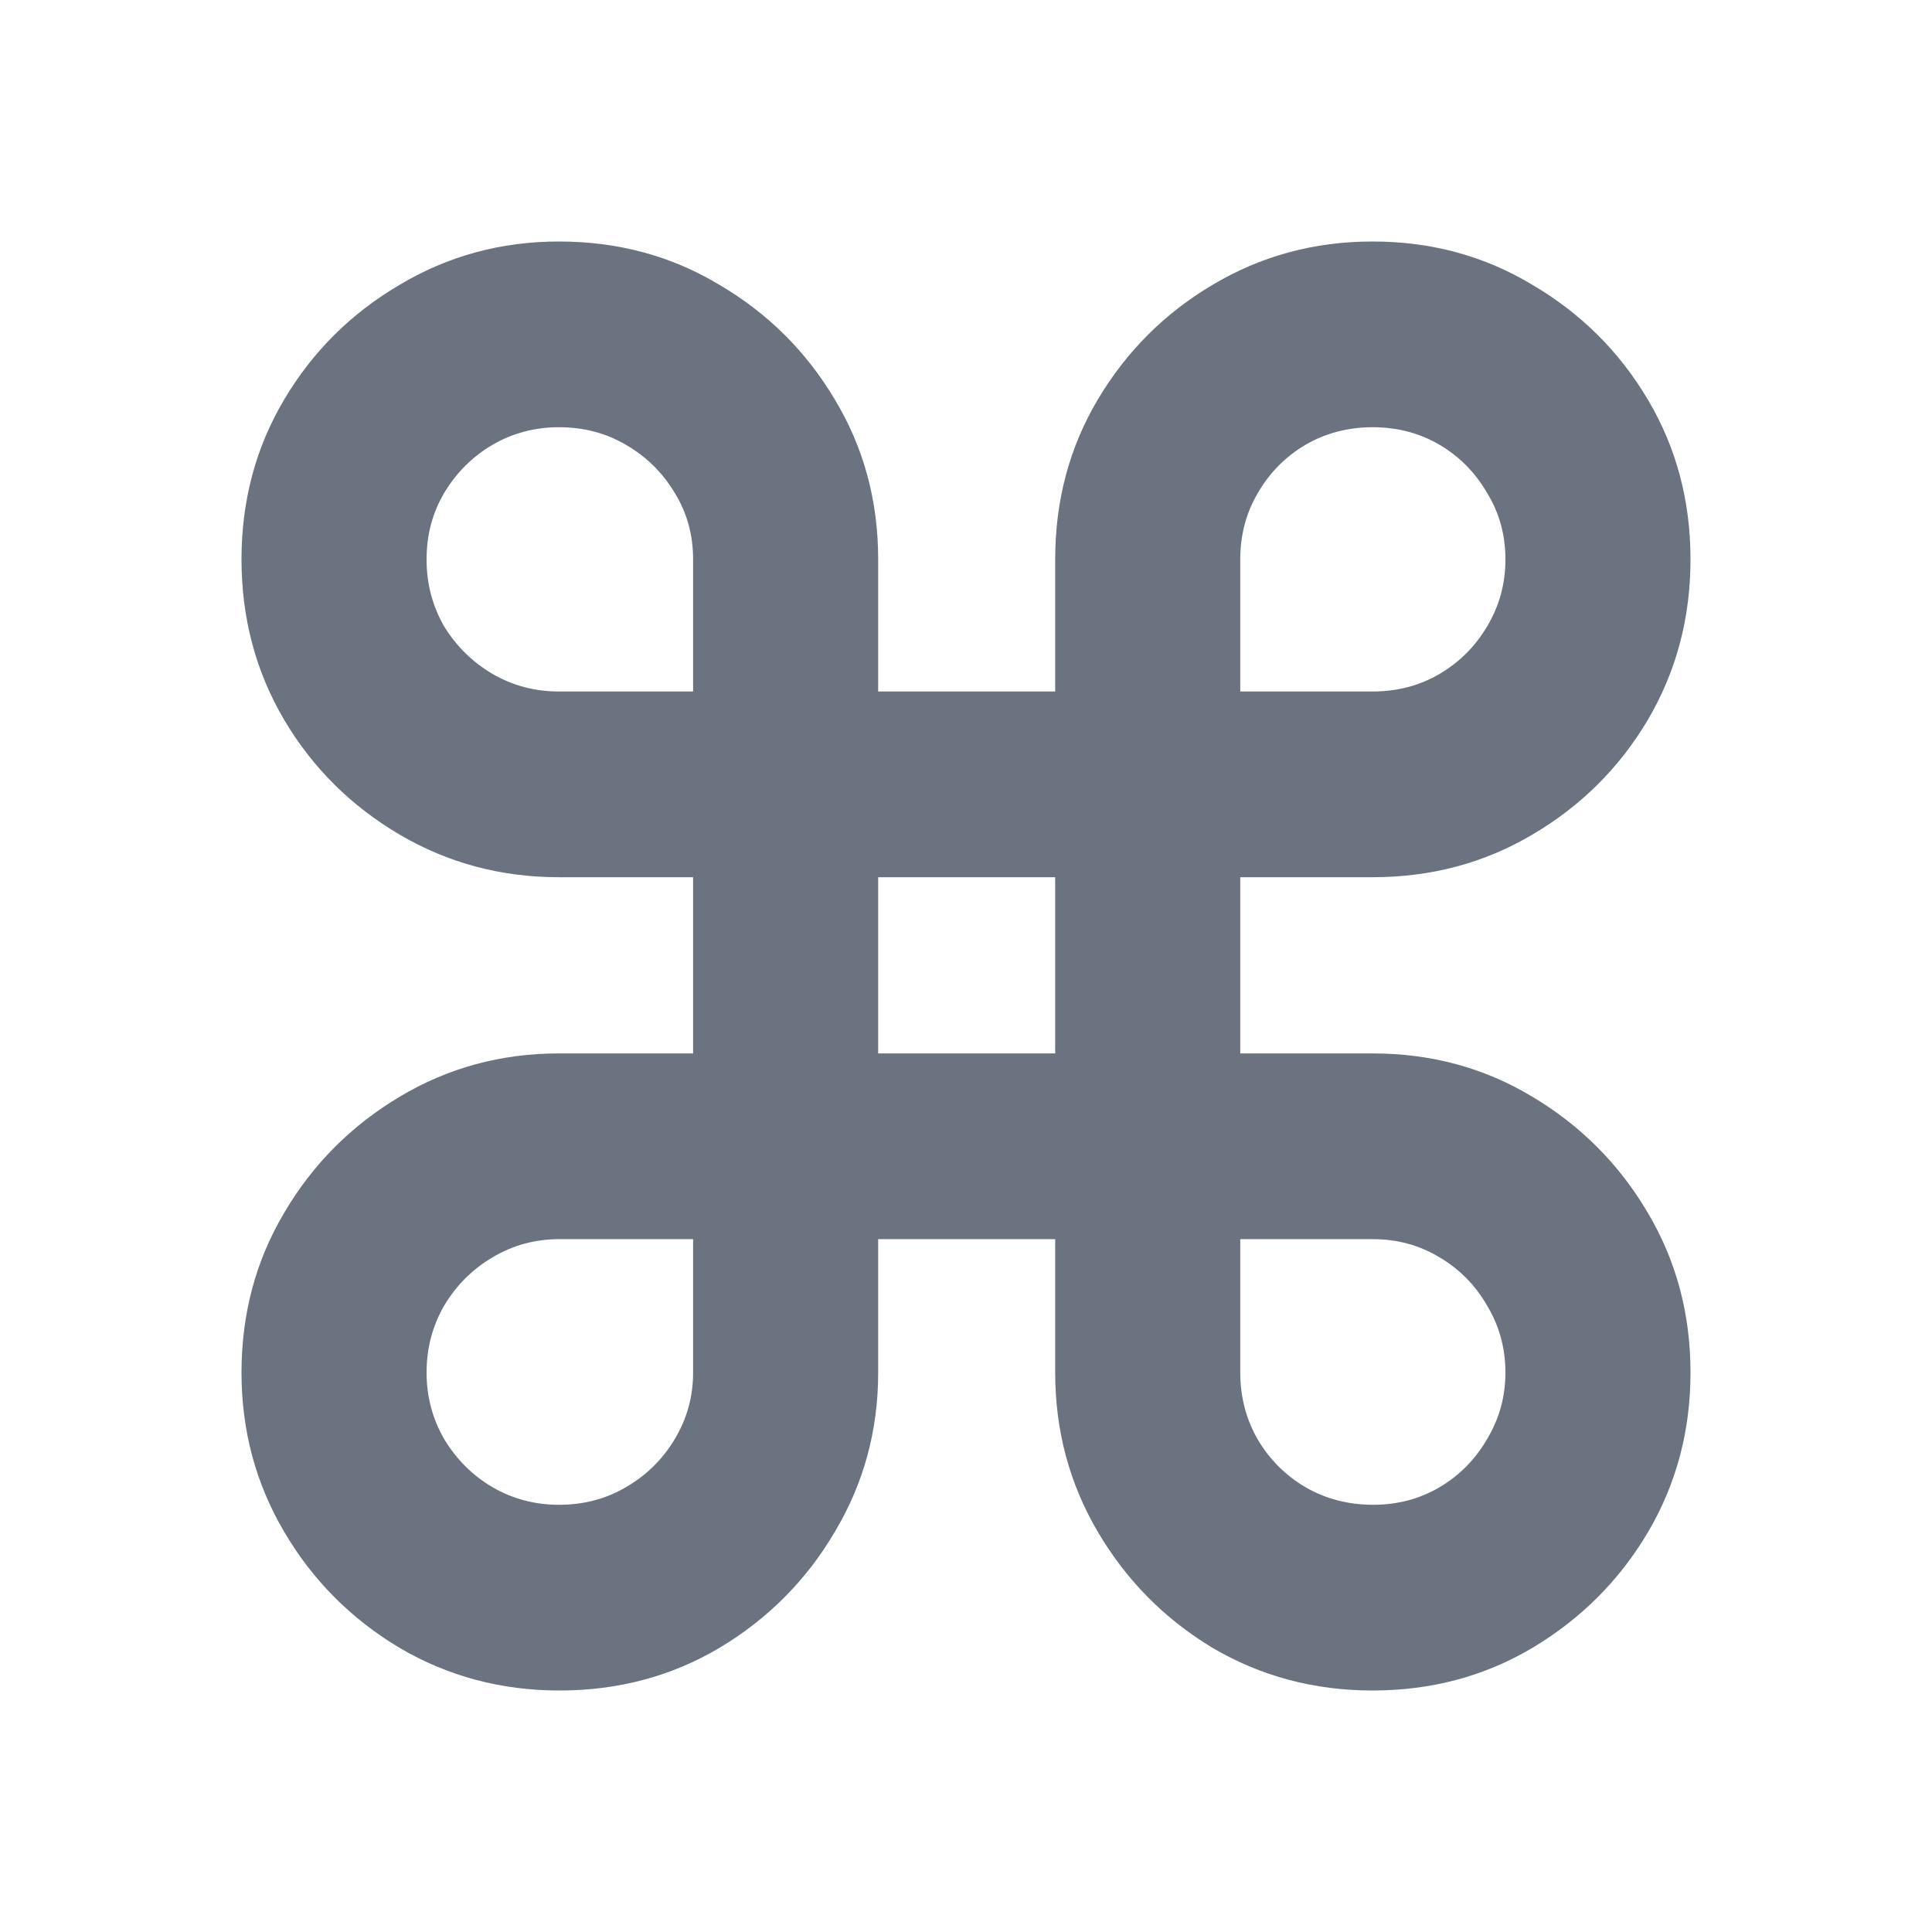 <svg width="24" height="24" viewBox="0 0 24 24" fill="none" xmlns="http://www.w3.org/2000/svg">
<path d="M6.95 21C6.226 21 5.563 20.823 4.963 20.47C4.362 20.11 3.884 19.631 3.531 19.03C3.177 18.429 3 17.77 3 17.051C3 16.322 3.177 15.659 3.531 15.065C3.884 14.464 4.362 13.984 4.963 13.625C5.563 13.266 6.223 13.086 6.942 13.086H8.61V10.897H6.942C6.223 10.897 5.563 10.72 4.963 10.367C4.362 10.013 3.884 9.539 3.531 8.944C3.177 8.343 3 7.678 3 6.949C3 6.219 3.177 5.557 3.531 4.962C3.884 4.367 4.362 3.892 4.963 3.539C5.563 3.18 6.223 3 6.942 3C7.678 3 8.343 3.18 8.938 3.539C9.539 3.892 10.016 4.367 10.37 4.962C10.729 5.557 10.909 6.219 10.909 6.949V8.59H13.108V6.949C13.108 6.219 13.284 5.557 13.638 4.962C13.992 4.367 14.466 3.892 15.062 3.539C15.663 3.18 16.325 3 17.05 3C17.78 3 18.442 3.18 19.037 3.539C19.638 3.892 20.116 4.367 20.469 4.962C20.823 5.557 21 6.219 21 6.949C21 7.678 20.823 8.343 20.469 8.944C20.116 9.539 19.638 10.013 19.037 10.367C18.442 10.72 17.78 10.897 17.05 10.897H15.407V13.086H17.05C17.78 13.086 18.442 13.266 19.037 13.625C19.638 13.984 20.116 14.464 20.469 15.065C20.823 15.659 21 16.322 21 17.051C21 17.776 20.823 18.438 20.469 19.038C20.116 19.633 19.638 20.11 19.037 20.47C18.442 20.823 17.78 21 17.05 21C16.325 21 15.663 20.823 15.062 20.47C14.466 20.11 13.992 19.631 13.638 19.03C13.284 18.429 13.108 17.77 13.108 17.051V15.393H10.909V17.051C10.909 17.77 10.729 18.429 10.37 19.03C10.016 19.631 9.539 20.11 8.938 20.47C8.343 20.823 7.68 21 6.95 21ZM6.942 18.693C7.251 18.693 7.529 18.62 7.776 18.474C8.029 18.328 8.231 18.129 8.382 17.877C8.534 17.624 8.61 17.349 8.61 17.051V15.393H6.95C6.647 15.393 6.369 15.469 6.117 15.62C5.869 15.766 5.67 15.965 5.518 16.218C5.372 16.471 5.299 16.748 5.299 17.051C5.299 17.349 5.372 17.624 5.518 17.877C5.67 18.129 5.869 18.328 6.117 18.474C6.369 18.62 6.644 18.693 6.942 18.693ZM6.942 8.59H8.61V6.949C8.61 6.645 8.534 6.37 8.382 6.123C8.231 5.871 8.029 5.672 7.776 5.526C7.529 5.38 7.251 5.307 6.942 5.307C6.644 5.307 6.369 5.38 6.117 5.526C5.869 5.672 5.67 5.871 5.518 6.123C5.372 6.37 5.299 6.645 5.299 6.949C5.299 7.252 5.372 7.529 5.518 7.782C5.67 8.029 5.869 8.225 6.117 8.371C6.369 8.517 6.644 8.59 6.942 8.59ZM15.407 8.59H17.05C17.358 8.59 17.636 8.517 17.884 8.371C18.131 8.225 18.327 8.029 18.473 7.782C18.625 7.529 18.701 7.252 18.701 6.949C18.701 6.645 18.625 6.37 18.473 6.123C18.327 5.871 18.131 5.672 17.884 5.526C17.636 5.38 17.358 5.307 17.05 5.307C16.746 5.307 16.468 5.38 16.216 5.526C15.969 5.672 15.772 5.871 15.626 6.123C15.48 6.37 15.407 6.645 15.407 6.949V8.59ZM17.058 18.693C17.361 18.693 17.636 18.62 17.884 18.474C18.131 18.328 18.327 18.129 18.473 17.877C18.625 17.624 18.701 17.349 18.701 17.051C18.701 16.748 18.625 16.471 18.473 16.218C18.327 15.965 18.131 15.766 17.884 15.62C17.636 15.469 17.358 15.393 17.05 15.393H15.407V17.051C15.407 17.355 15.48 17.632 15.626 17.885C15.772 18.132 15.969 18.328 16.216 18.474C16.468 18.62 16.749 18.693 17.058 18.693ZM10.909 13.086H13.108V10.897H10.909V13.086Z" fill="#6B7280"/>
</svg>
